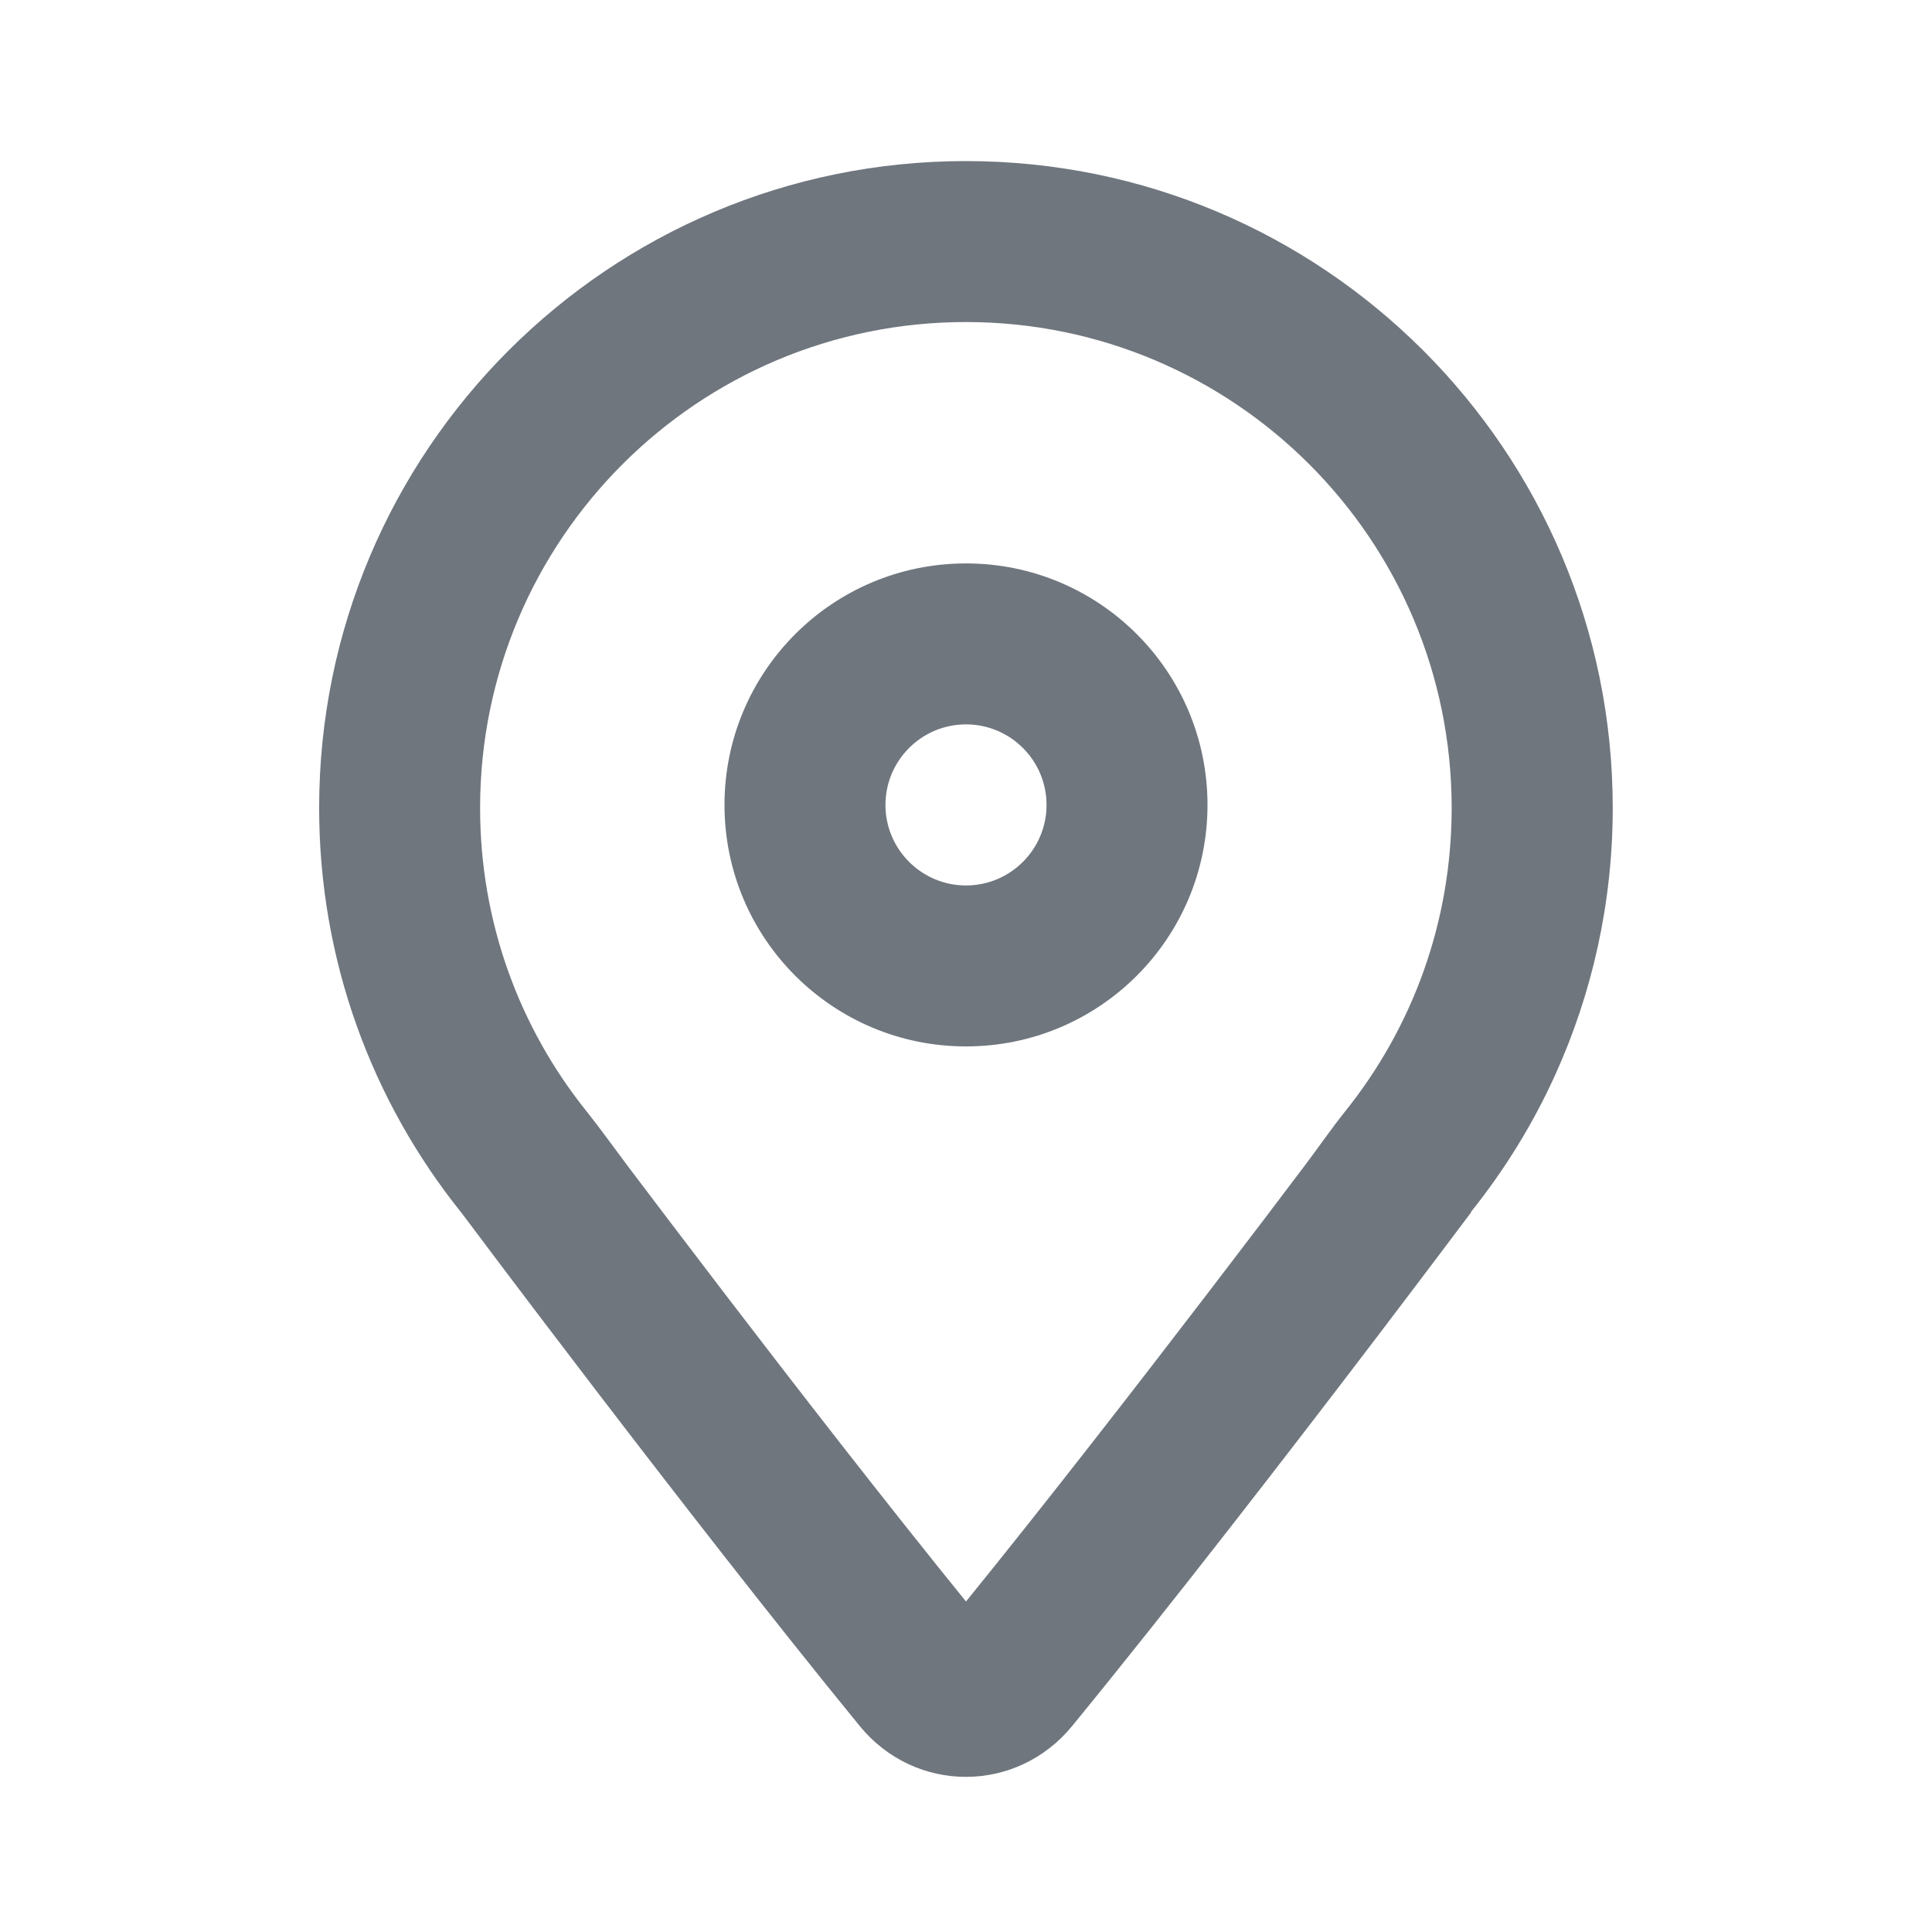 <svg width="16" height="16" viewBox="0 0 16 16" fill="none" xmlns="http://www.w3.org/2000/svg">
<g id="UI icon/location/light">
<path id="Union (Stroke)" fill-rule="evenodd" clip-rule="evenodd" d="M11.14 9.204C11.693 8.515 12.022 7.643 12.022 6.691C12.022 4.469 10.221 2.667 7.999 2.667C5.777 2.667 3.976 4.469 3.976 6.691C3.976 7.643 4.305 8.515 4.858 9.204L4.862 9.209C4.978 9.355 5.087 9.508 5.199 9.657C5.395 9.916 5.67 10.28 5.99 10.698C6.586 11.477 7.331 12.438 8 13.263C8.67 12.437 9.417 11.474 10.014 10.694C10.335 10.275 10.611 9.911 10.806 9.652C10.918 9.504 11.024 9.349 11.14 9.204ZM12.183 10.04C12.183 10.04 12.182 10.041 12.181 10.043C12.147 10.088 11.833 10.507 11.379 11.104C10.705 11.989 9.721 13.265 8.88 14.293C8.42 14.856 7.578 14.856 7.119 14.293C5.681 12.533 3.822 10.044 3.822 10.044L3.817 10.038C3.082 9.121 2.643 7.957 2.643 6.691C2.643 3.732 5.041 1.334 7.999 1.334C10.957 1.334 13.356 3.732 13.356 6.691C13.356 7.479 13.185 8.227 12.88 8.901C12.695 9.309 12.46 9.689 12.184 10.034L12.182 10.037L12.181 10.038H12.184L12.183 10.04Z" fill="#6F767E"/>
<path id="Oval (Stroke)" fill-rule="evenodd" clip-rule="evenodd" d="M8 7.333C8.368 7.333 8.667 7.034 8.667 6.666C8.667 6.298 8.368 5.999 8 5.999C7.632 5.999 7.333 6.298 7.333 6.666C7.333 7.034 7.632 7.333 8 7.333ZM10 6.666C10 7.771 9.105 8.666 8 8.666C6.895 8.666 6 7.771 6 6.666C6 5.561 6.895 4.666 8 4.666C9.105 4.666 10 5.561 10 6.666Z" fill="#6F767E"/>
</g>
</svg>
